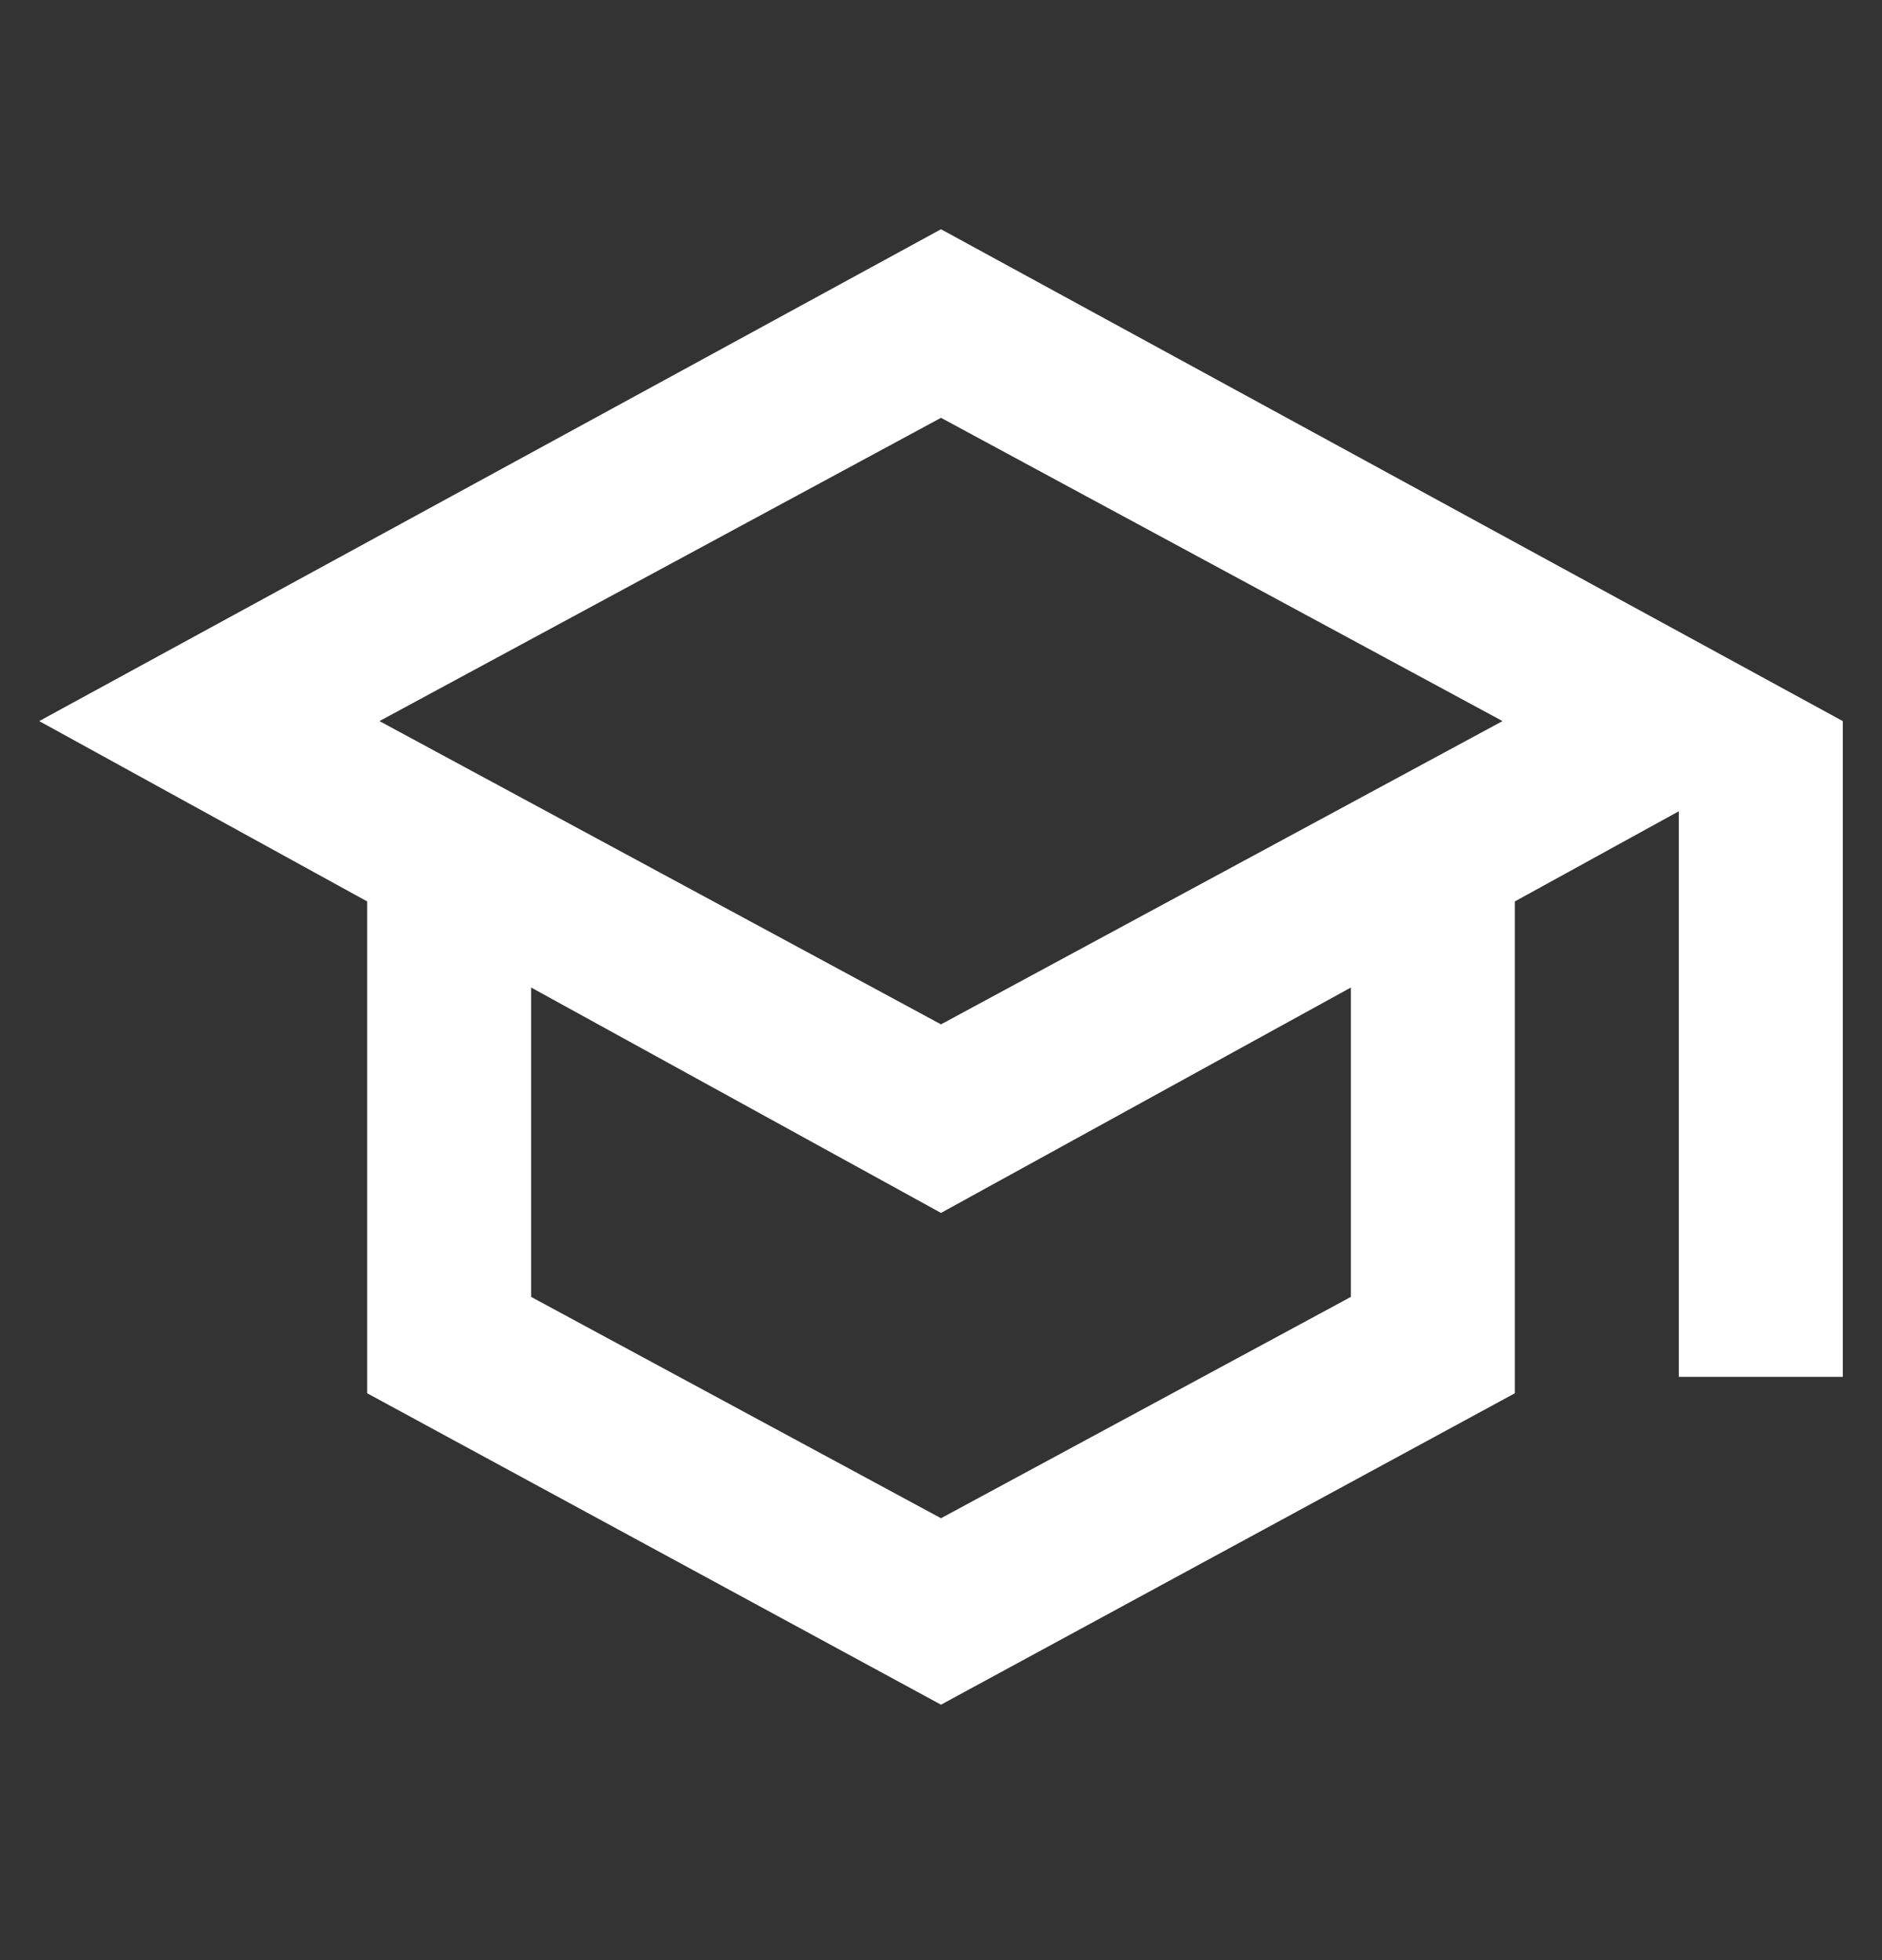 <svg width="24" height="25" viewBox="0 0 24 25" fill="none" xmlns="http://www.w3.org/2000/svg">
<rect x="0" y="0" width="24" height="25" fill="#333333" stroke="none"/>
<path d="M12 21.742L4.682 17.77V11.497L0.5 9.197L12 2.924L23.5 9.197V17.561H21.409V10.347L19.318 11.497V17.77L12 21.742ZM12 13.065L19.161 9.197L12 5.329L4.839 9.197L12 13.065ZM12 19.364L17.227 16.541V12.595L12 15.47L6.773 12.595V16.541L12 19.364Z" fill="white"/>
</svg>
